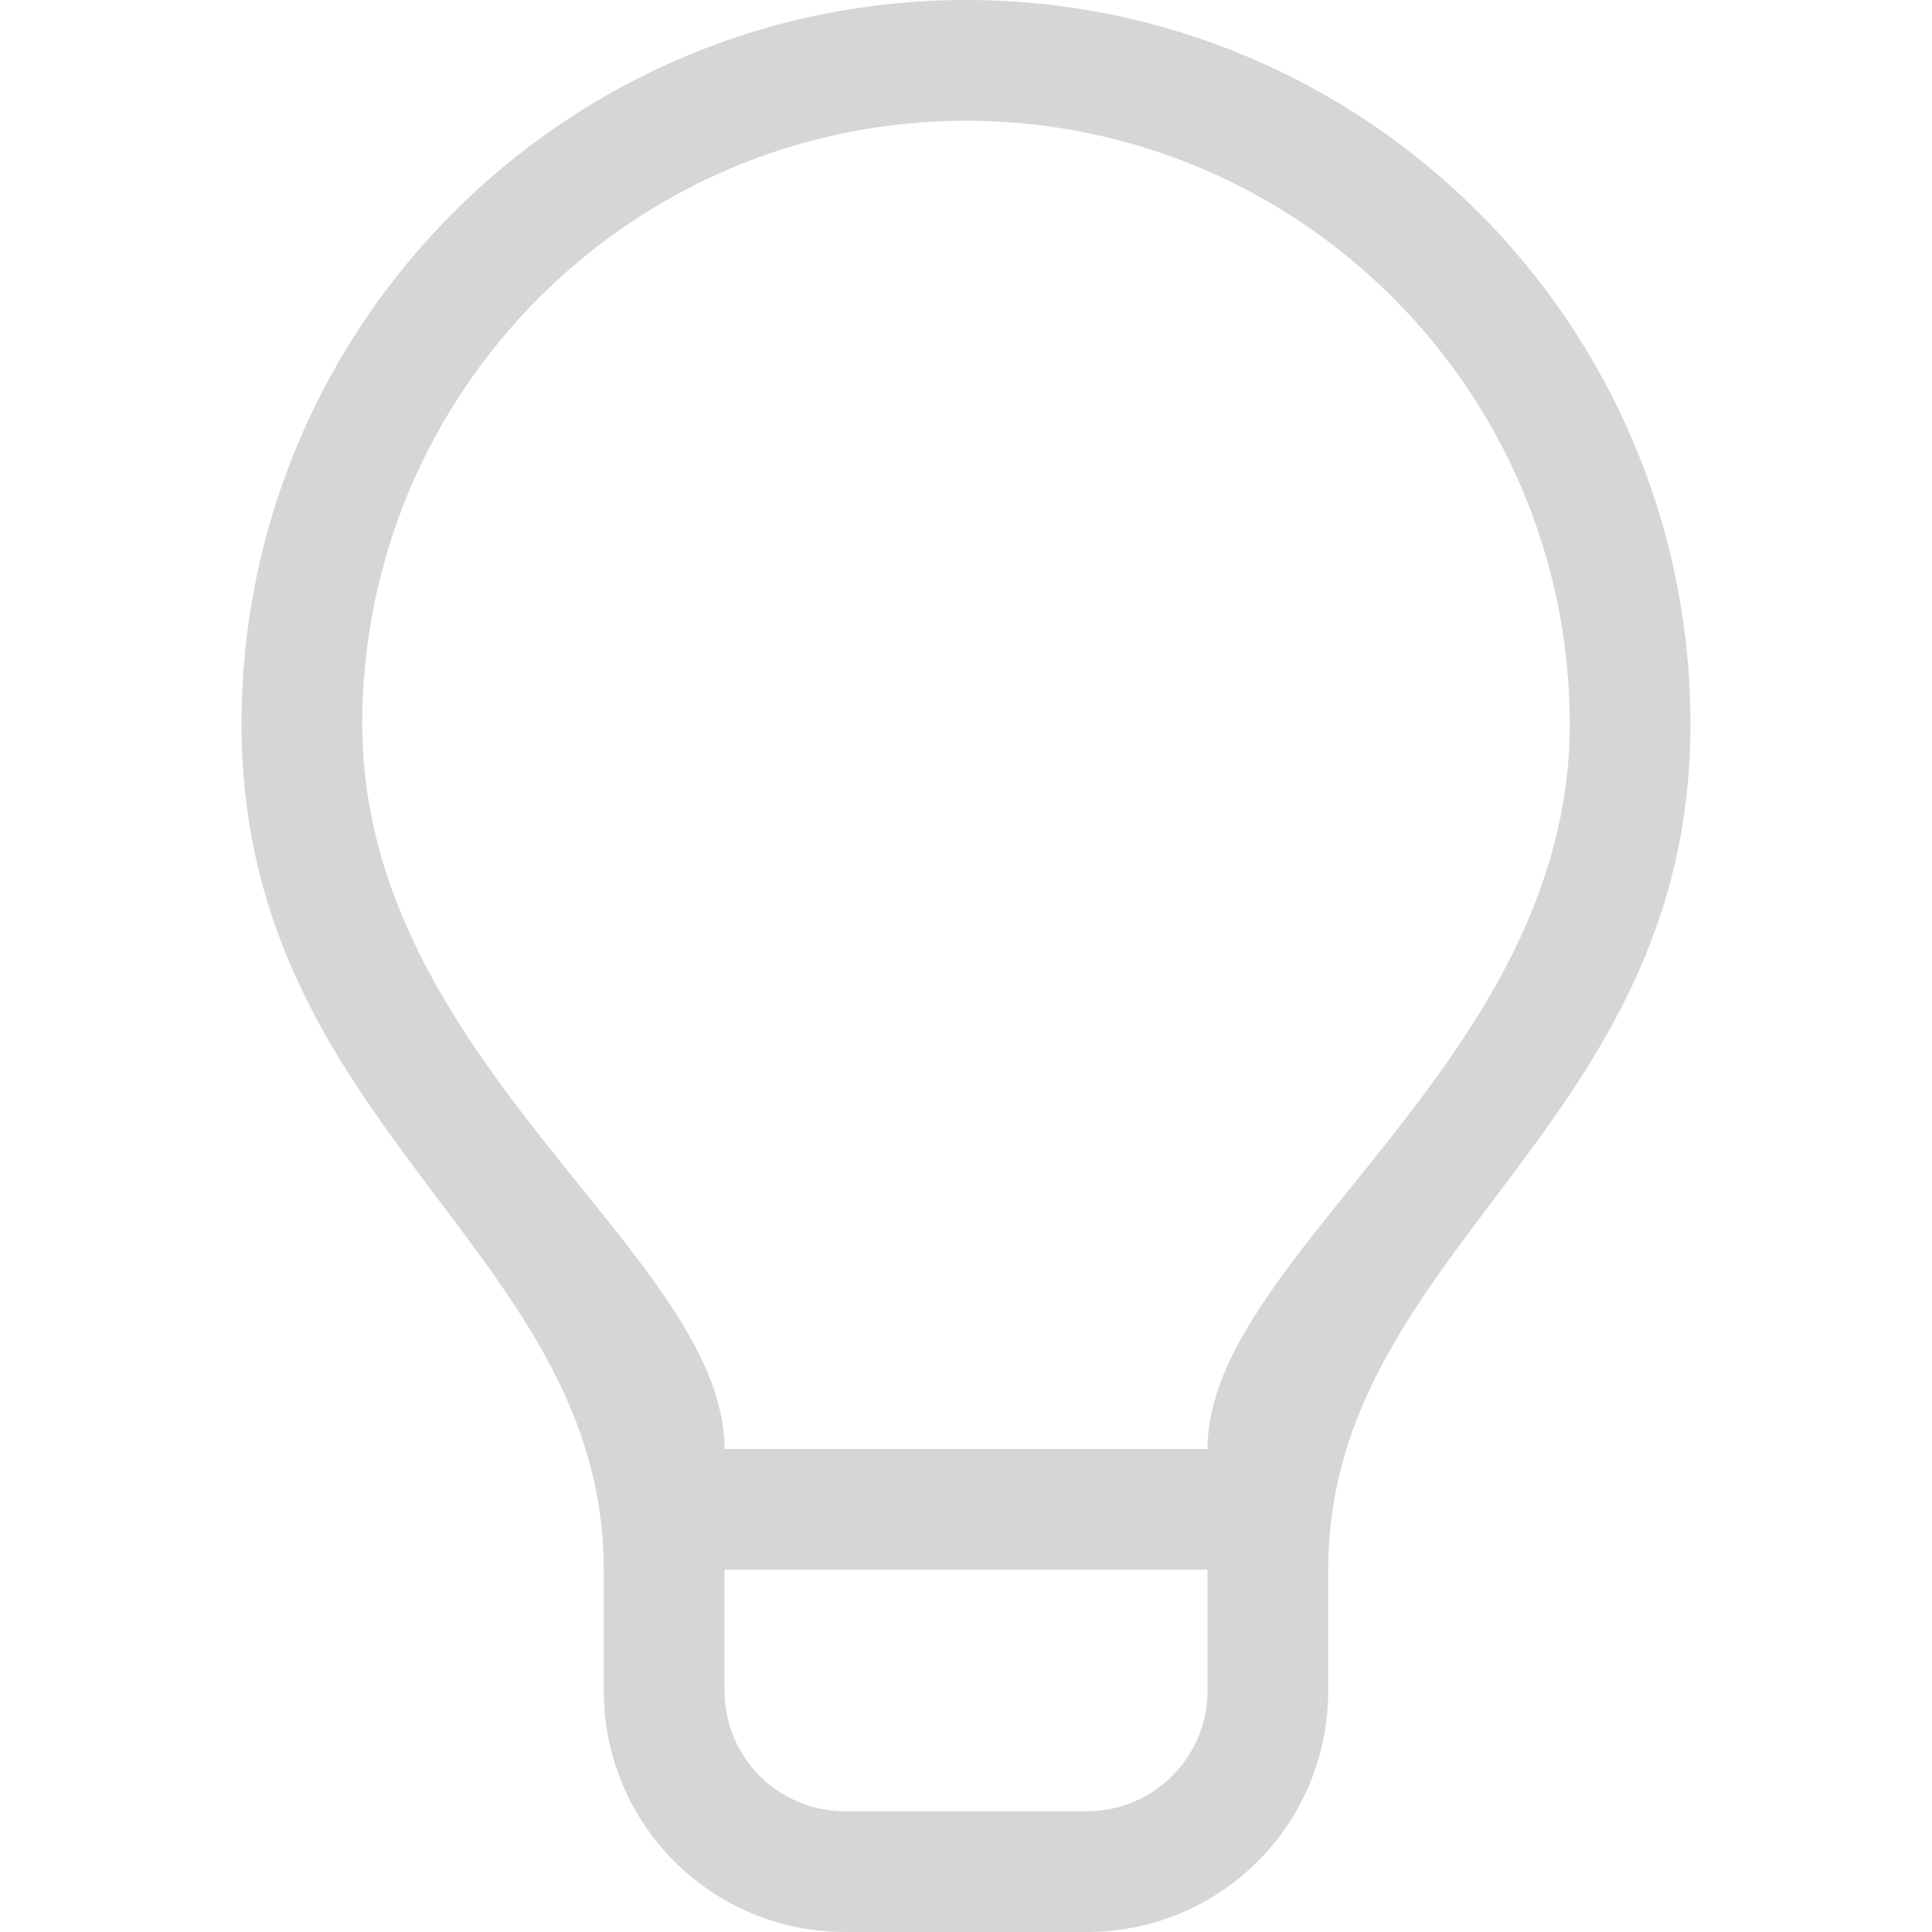 <?xml version="1.0" encoding="UTF-8" standalone="no"?>
<!-- Created with Inkscape (http://www.inkscape.org/) -->

<svg
   width="16"
   height="16"
   viewBox="0 0 16 16"
   version="1.1"
   id="svg5"
   inkscape:version="1.2.1 (9c6d41e410, 2022-07-14, custom)"
   sodipodi:docname="redshift-status-off.svg"
   xmlns:inkscape="http://www.inkscape.org/namespaces/inkscape"
   xmlns:sodipodi="http://sodipodi.sourceforge.net/DTD/sodipodi-0.dtd"
   xmlns="http://www.w3.org/2000/svg"
   xmlns:svg="http://www.w3.org/2000/svg">
  <sodipodi:namedview
     id="namedview7"
     pagecolor="#ffffff"
     bordercolor="#000000"
     borderopacity="0.25"
     inkscape:showpageshadow="2"
     inkscape:pageopacity="0.0"
     inkscape:pagecheckerboard="0"
     inkscape:deskcolor="#d1d1d1"
     inkscape:document-units="px"
     showgrid="false"
     inkscape:zoom="50.5625"
     inkscape:cx="8.0197775"
     inkscape:cy="8.0197775"
     inkscape:window-width="1920"
     inkscape:window-height="1012"
     inkscape:window-x="0"
     inkscape:window-y="0"
     inkscape:window-maximized="1"
     inkscape:current-layer="svg5" />
  <defs
     id="defs2">
    <style
       id="current-color-scheme"
       type="text/css">
         .ColorScheme-Text { color:#363636; }
     </style>
  </defs>
  <path
     id="path234"
     style="fill:currentColor;stroke-width:1.2;stroke-linecap:round;stroke-linejoin:round;opacity:0.2"
     class="ColorScheme-Text"
     d="M 8,0 C 4.686,0 2,2.686 2,6 c 0.004,3.354 3,4.348 3,7 v 1 c 0,1.108 0.892,2 2,2 h 2 c 1.108,0 2,-0.892 2,-2 V 13 C 11,10.348 13.996,9.354 14,6 14,2.686 11.314,0 8,0 Z m 0,1 c 2.761,0 5,2.239 5,5 -0.003,2.795 -3.001,4.394 -3,6 H 6 C 6.001,10.394 3.003,8.795 3,6 3,3.239 5.239,1 8,1 Z M 6,13 h 4 v 1 c 0,0.554 -0.446,1 -1,1 H 7 C 6.446,15 6,14.554 6,14 Z" />
</svg>
